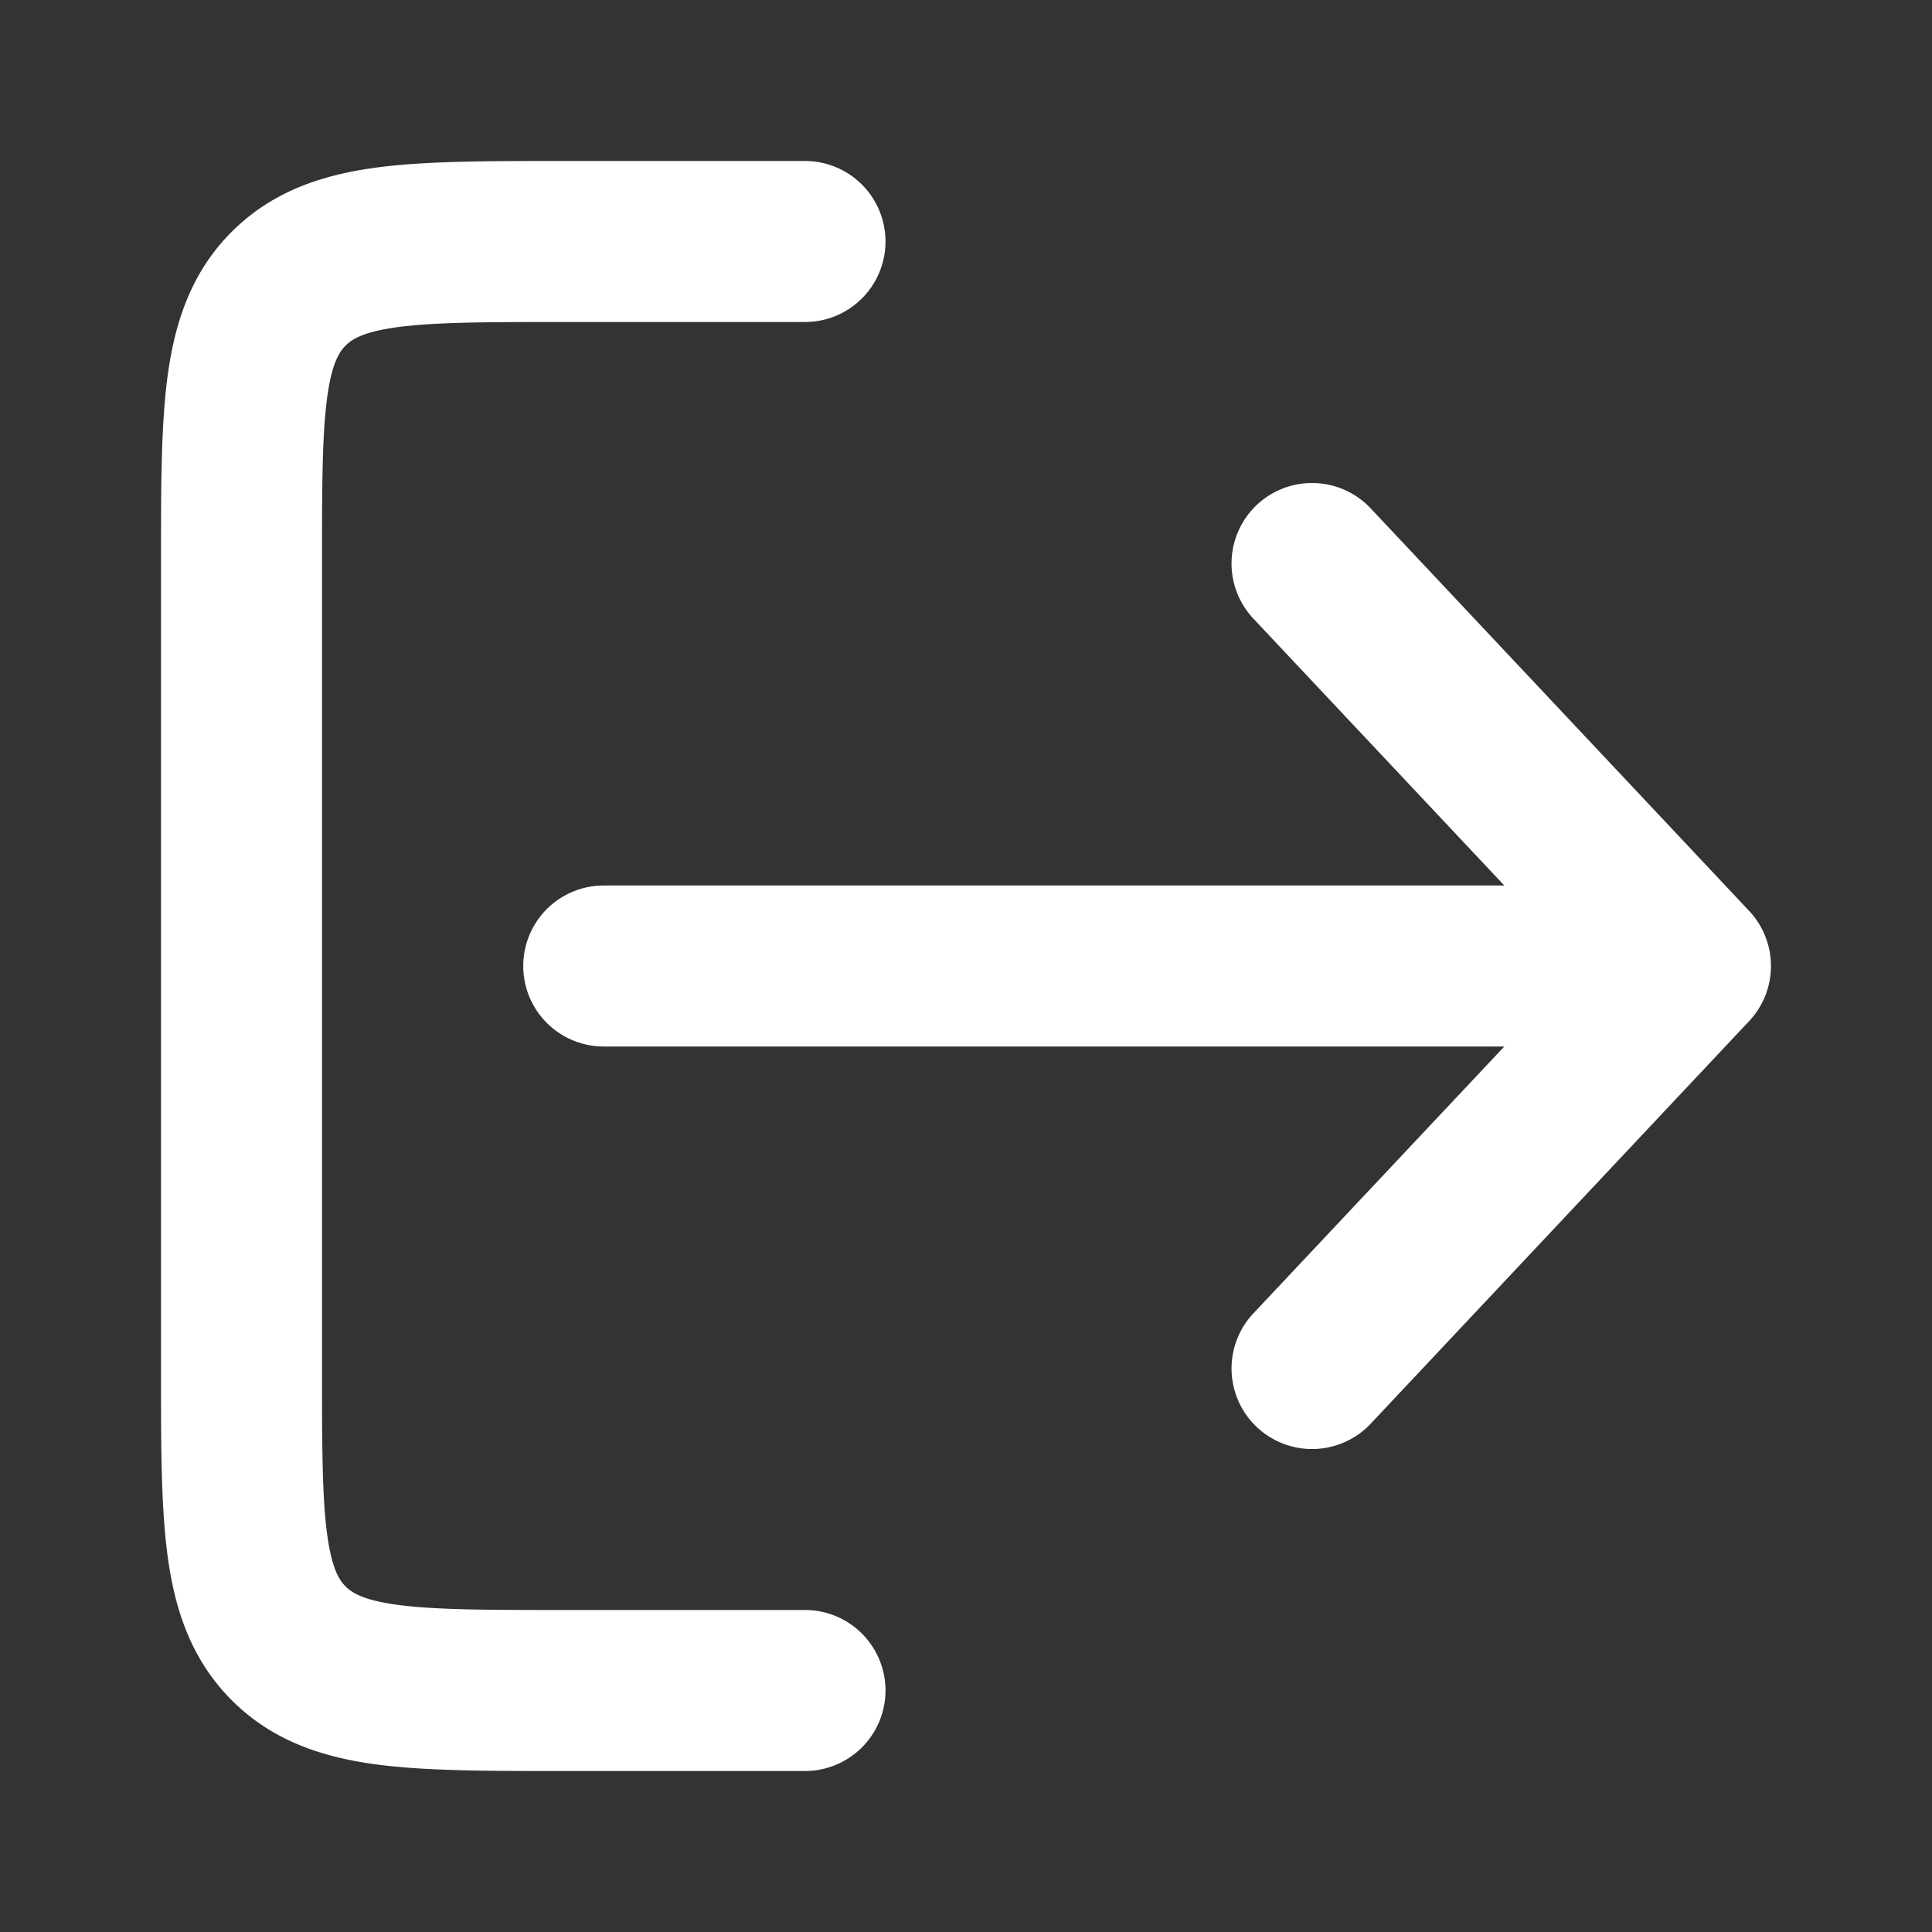 <svg width="24" height="24" fill="none" xmlns="http://www.w3.org/2000/svg"><rect width="100%" height="100%" fill="#333333" stroke="none"/><g clip-path="url(#clip0_878_23410)" fill-rule="evenodd" clip-rule="evenodd" fill="#fff"><path d="M15.614 6.271a1 1 0 0 1 1.413.044l4.701 5a1 1 0 0 1 0 1.37l-4.7 5a1 1 0 1 1-1.458-1.37L18.687 13H7.5a1 1 0 1 1 0-2h11.187L15.57 7.685a1 1 0 0 1 .044-1.414z"/><path d="M11 3a1 1 0 0 1-1 1H7c-.971 0-1.599.002-2.061.064-.434.059-.57.153-.646.229-.076.076-.17.212-.229.646C4.002 5.4 4 6.029 4 7v10c0 .971.002 1.599.064 2.061.059.434.153.57.229.646.076.076.212.17.646.229C5.4 19.998 6.029 20 7 20h3a1 1 0 0 1 0 2H6.934c-.886 0-1.65 0-2.262-.082-.655-.088-1.284-.287-1.793-.797-.51-.51-.709-1.138-.797-1.793C2 18.716 2 17.952 2 17.066V6.934c0-.886 0-1.65.082-2.262.088-.655.287-1.284.797-1.793.51-.51 1.138-.709 1.793-.797C5.284 2 6.048 2 6.934 2H10a1 1 0 0 1 1 1z"/></g><defs><clipPath id="clip0_878_23410"><path fill="#fff" d="M0 0H24V24H0z"/></clipPath></defs></svg>